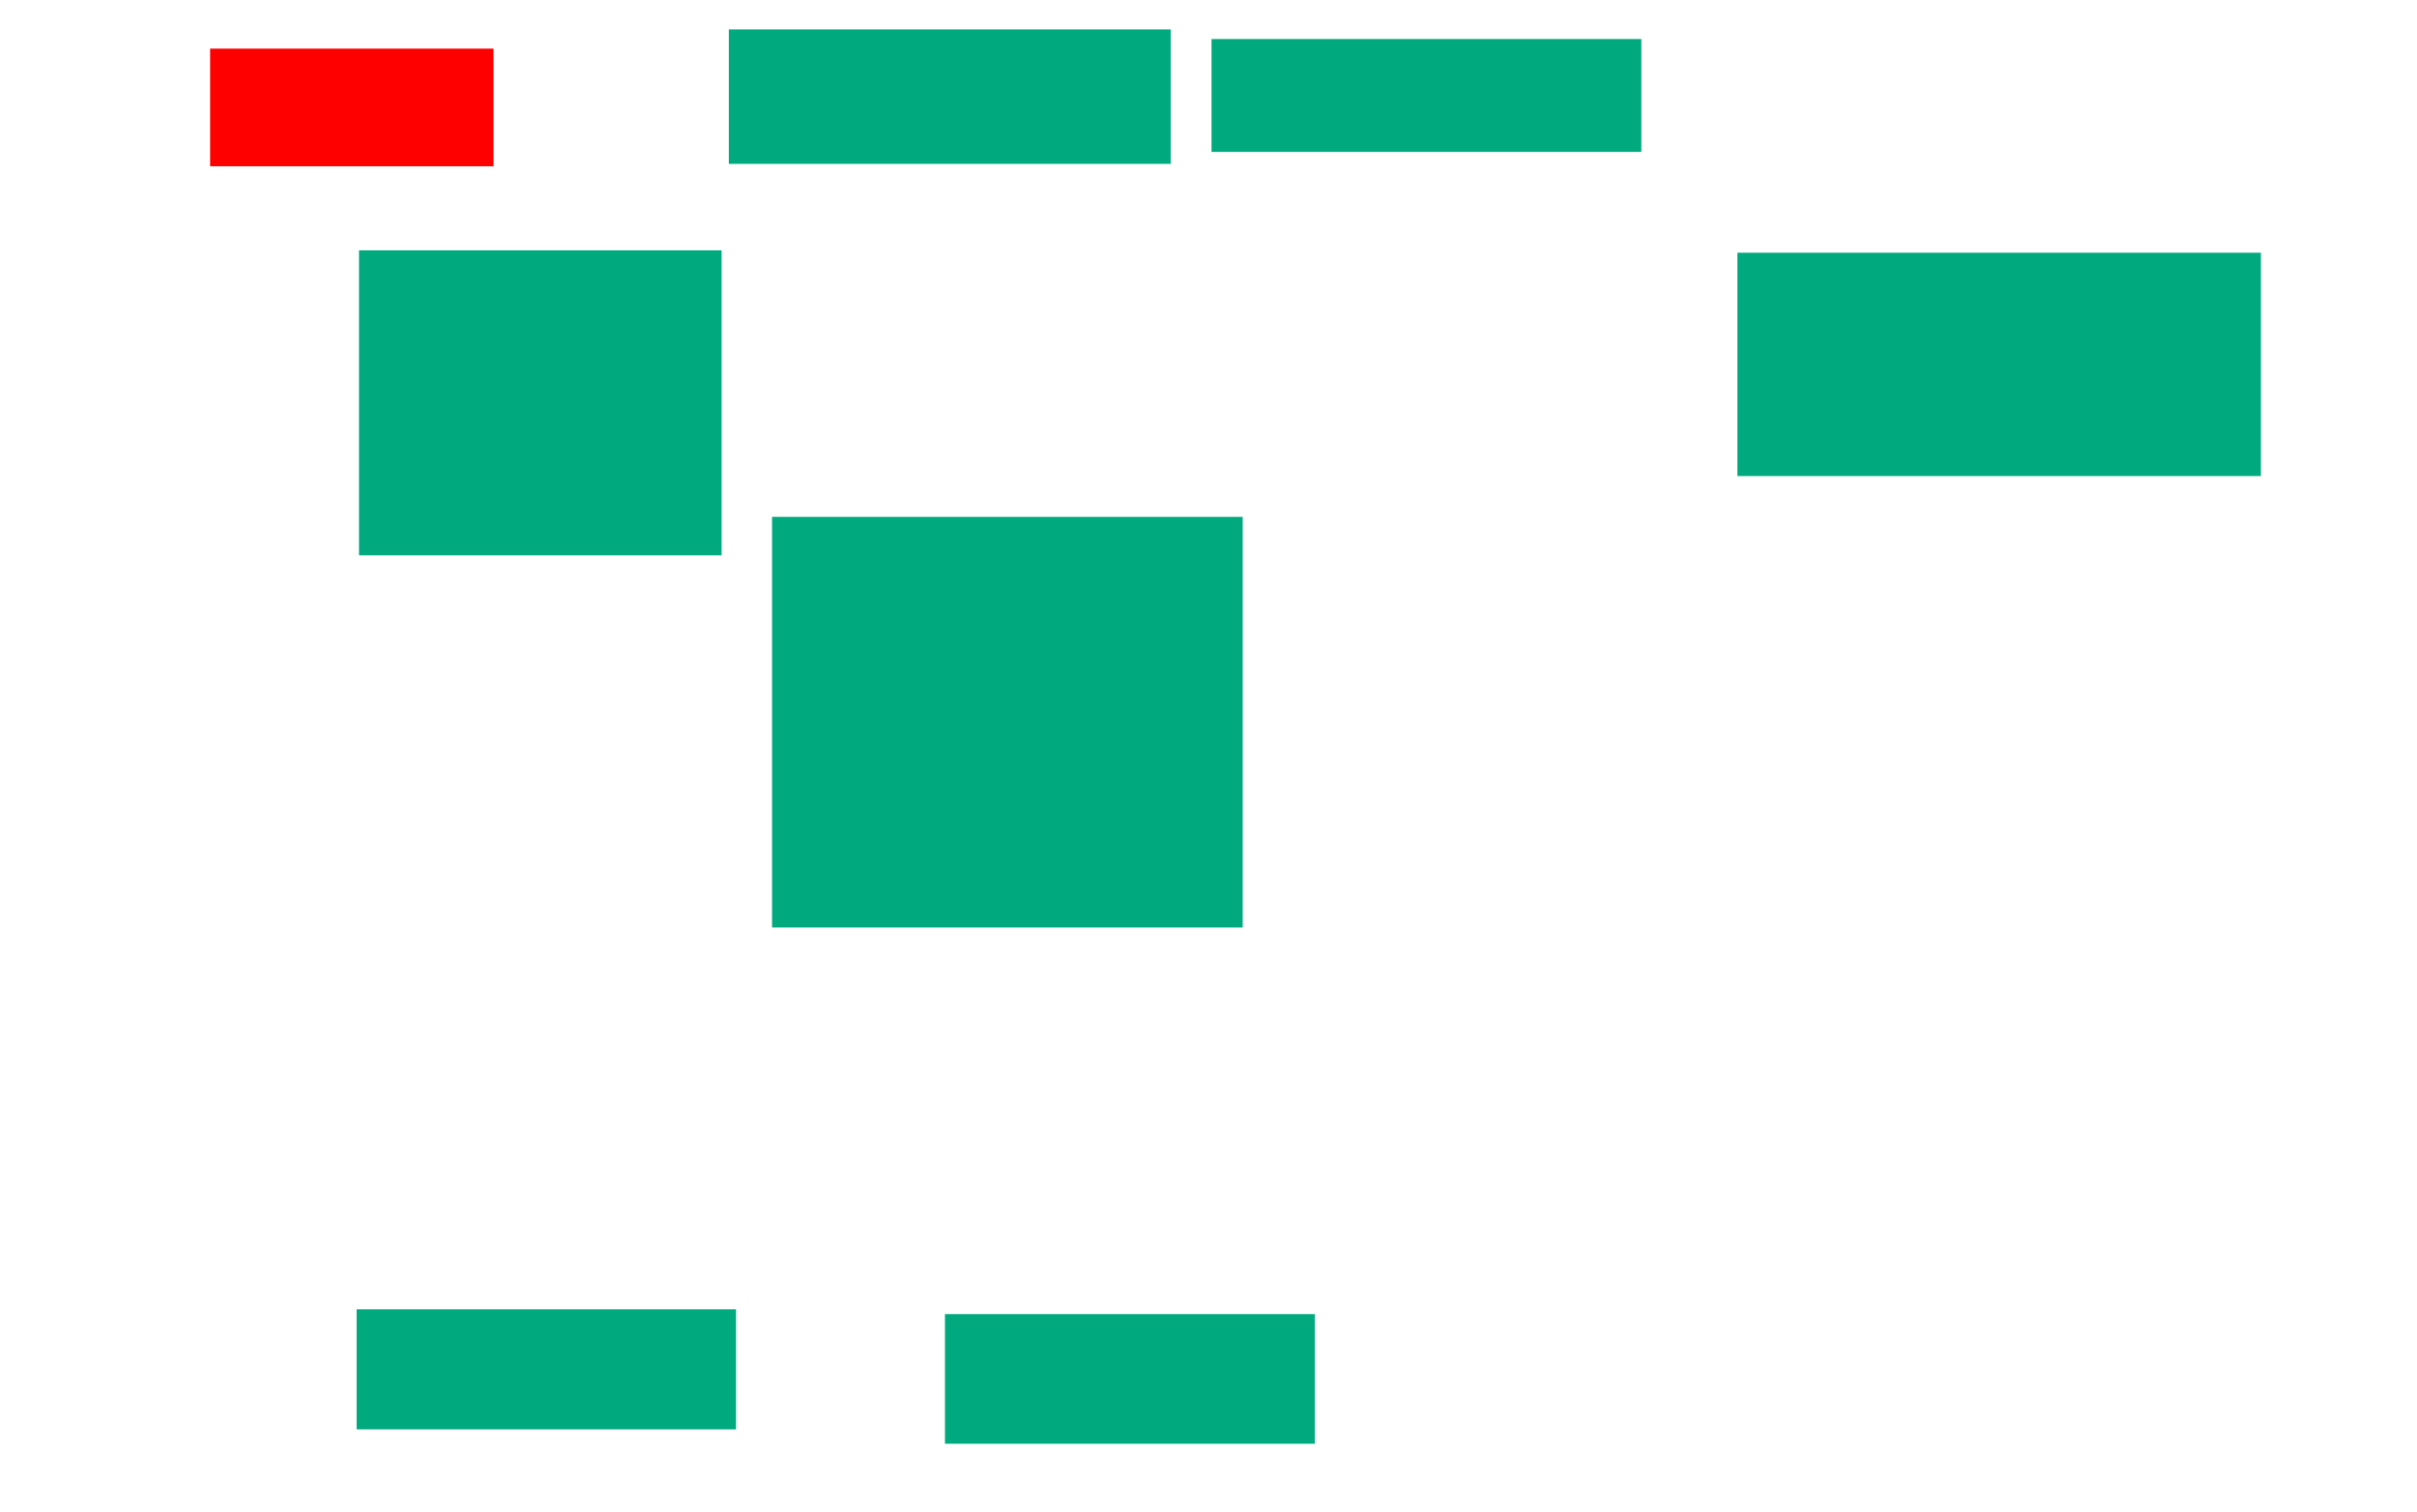 <svg xmlns="http://www.w3.org/2000/svg" height="229" width="366">
 <g>
  <title>Labels</title>
 </g>
 <g>
  <title>Shapes</title>
  <rect fill="#00AA7F" height="20.364" id="svg_2" stroke-width="0" width="66.909" x="110.364" y="4.455" />
  <rect fill="#FF0000" fill-opacity="1" height="17.818" id="question-element" opacity="1" stroke-width="0" width="42.909" x="31.818" y="7.364" />
  <rect fill="#00AA7F" height="17.091" id="svg_4" stroke-width="0" width="65.091" x="183.455" y="5.909" />
  <rect fill="#00AA7F" height="46.182" id="svg_5" stroke-width="0" width="54.909" x="54.364" y="37.909" />
  <rect fill="#00AA7F" height="62.182" id="svg_6" stroke-width="0" width="71.273" x="116.909" y="78.273" />
  <rect fill="#00AA7F" height="19.636" id="svg_7" stroke-width="0" width="56" x="143.091" y="199" />
  <rect fill="#00AA7F" height="18.182" id="svg_8" stroke-width="0" width="57.455" x="54" y="198.273" />
  <rect fill="#00AA7F" height="33.818" id="svg_9" stroke-width="0" width="79.273" x="263.091" y="38.273" />
 </g>
</svg>